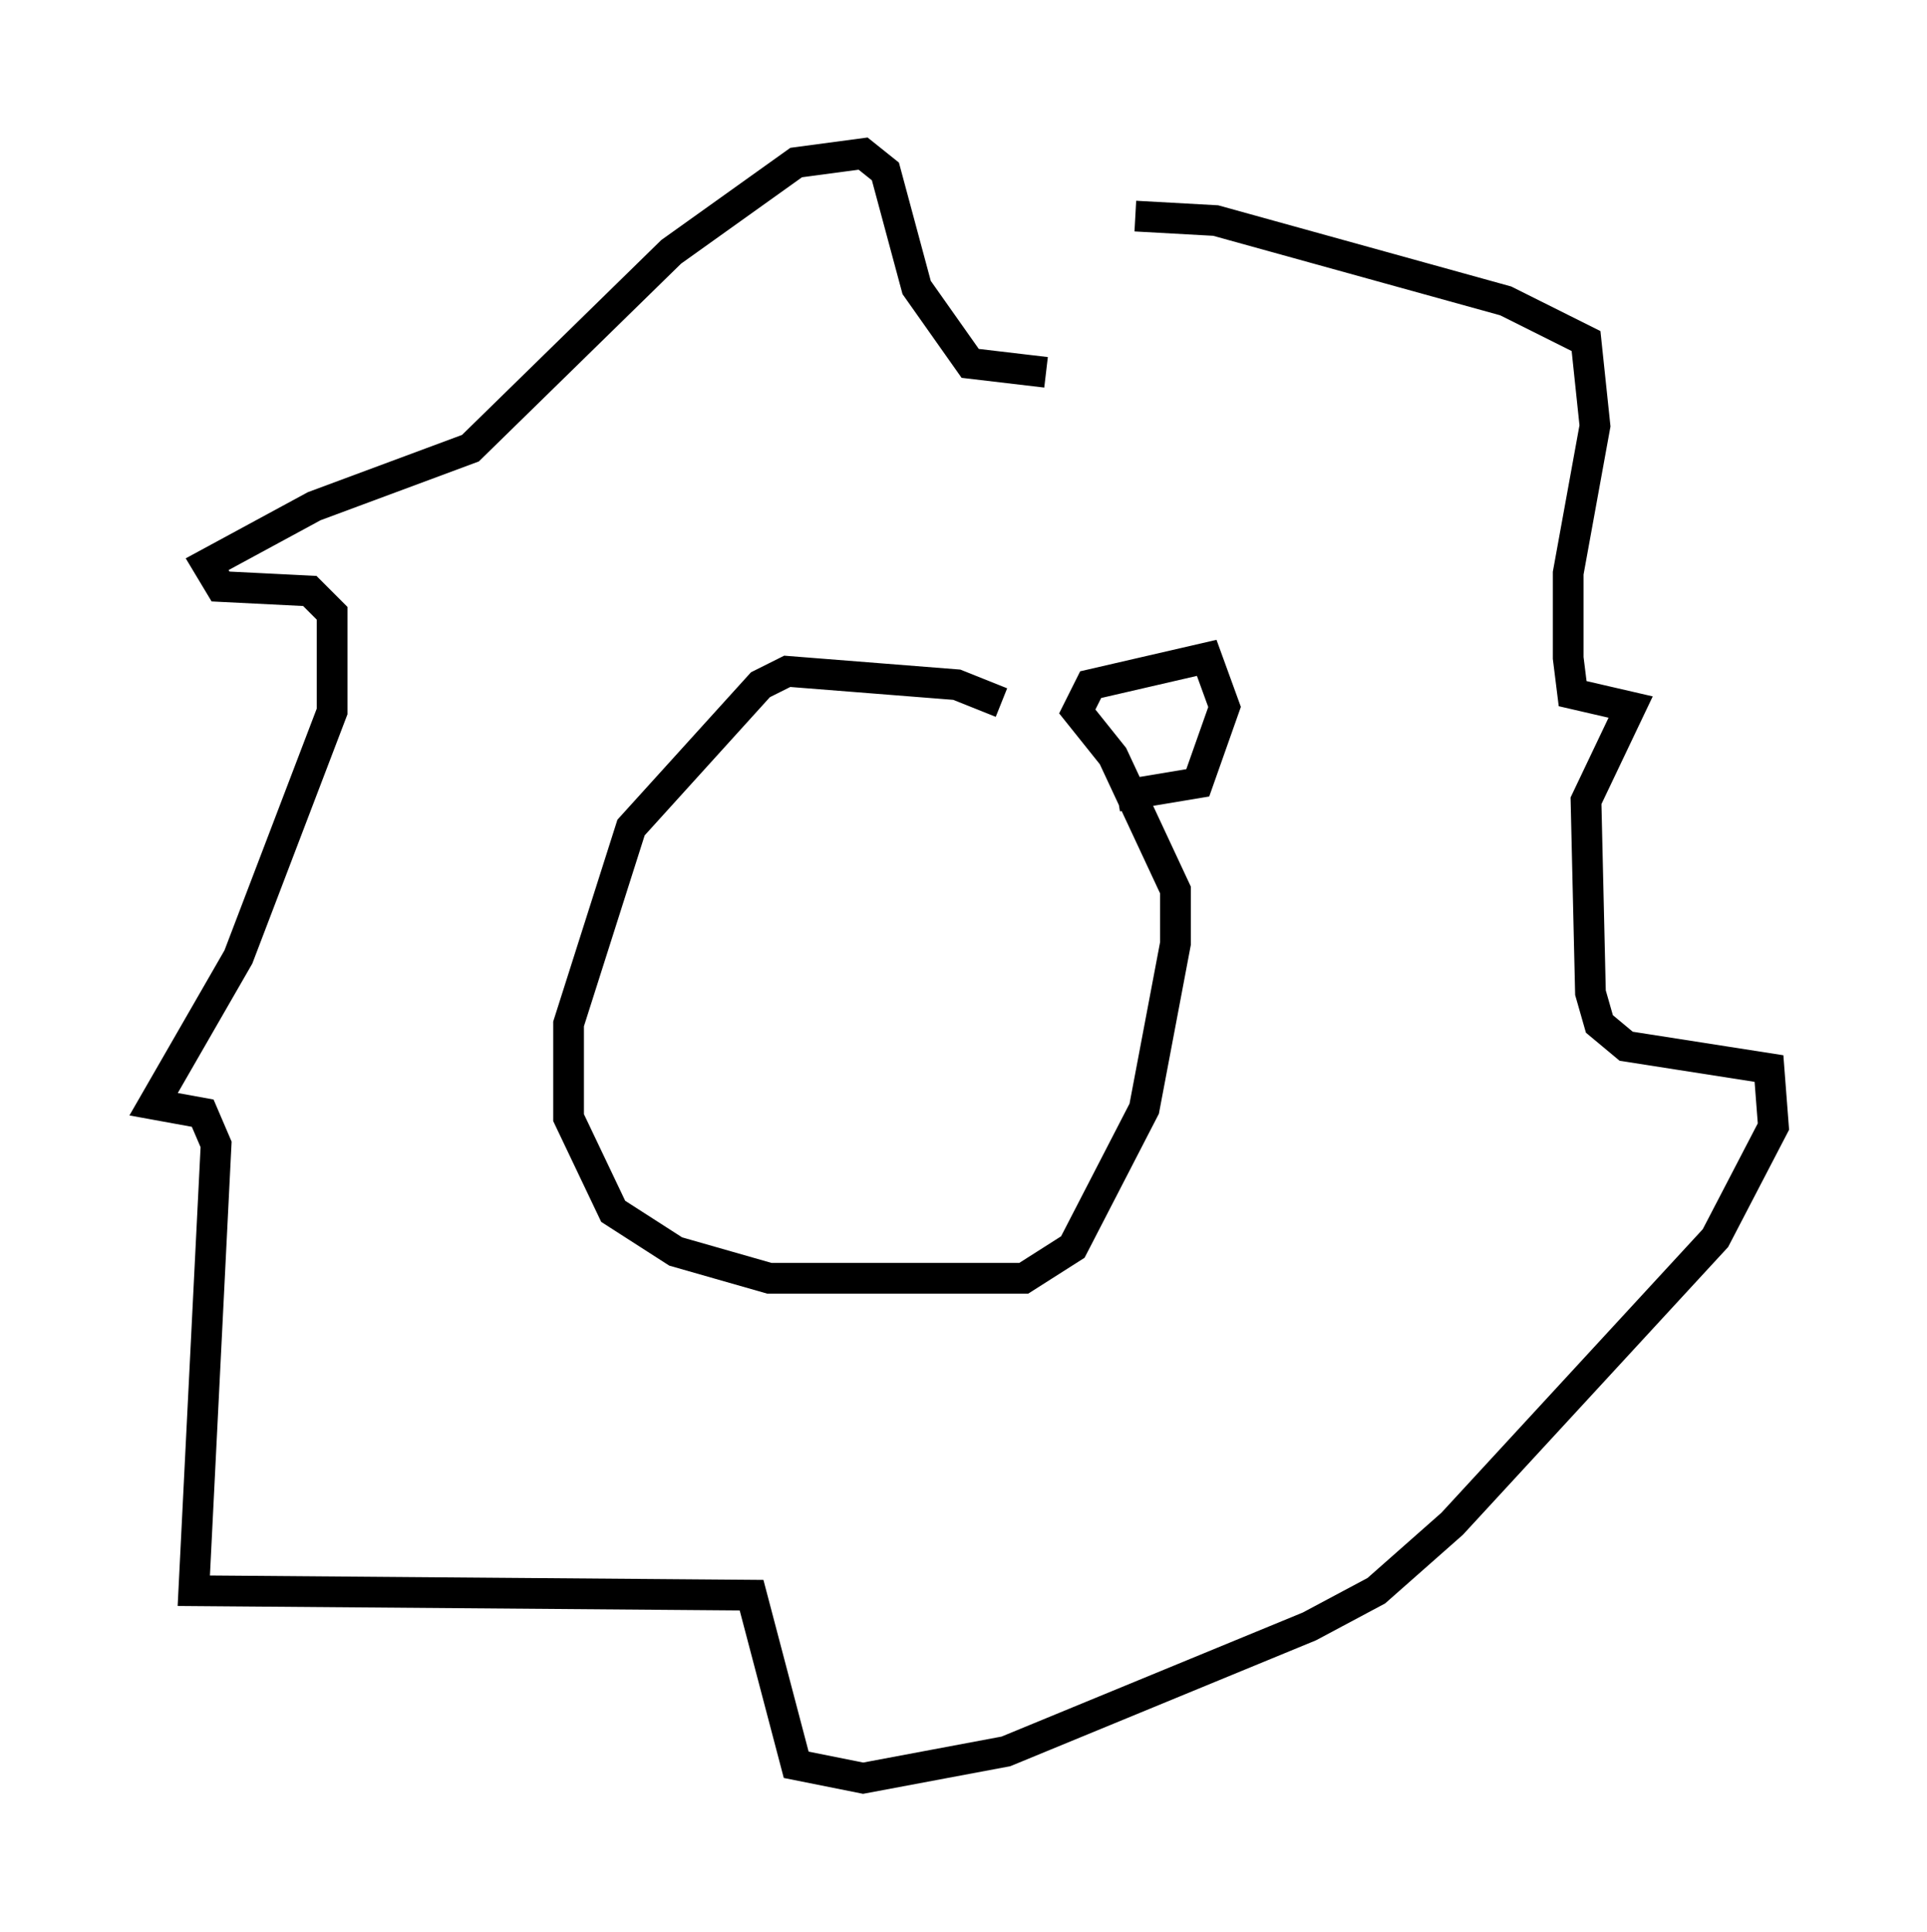 <?xml version="1.0" encoding="utf-8" ?>
<svg baseProfile="full" height="62.871" version="1.1" width="62.726" xmlns="http://www.w3.org/2000/svg" xmlns:ev="http://www.w3.org/2001/xml-events" xmlns:xlink="http://www.w3.org/1999/xlink"><defs /><rect fill="white" height="62.871" width="62.726" x="0" y="0" /><path d="M36.665, 13.279 m-2.615, -1.162 l-2.469, -0.291 -1.743, -2.469 l-1.017, -3.777 -0.726, -0.581 l-2.179, 0.291 -4.067, 2.905 l-6.536, 6.391 -5.084, 1.888 l-3.486, 1.888 0.436, 0.726 l2.905, 0.145 0.726, 0.726 l0.0, 3.196 -3.05, 7.989 l-2.76, 4.793 1.598, 0.291 l0.436, 1.017 -0.726, 14.525 l18.156, 0.145 1.453, 5.52 l2.179, 0.436 4.648, -0.872 l9.877, -4.067 2.179, -1.162 l2.469, -2.179 8.57, -9.296 l1.888, -3.631 -0.145, -1.888 l-4.648, -0.726 -0.872, -0.726 l-0.291, -1.017 -0.145, -6.246 l1.453, -3.05 -1.888, -0.436 l-0.145, -1.162 0.0, -2.76 l0.872, -4.793 -0.291, -2.76 l-2.615, -1.307 -9.441, -2.615 l-2.615, -0.145 m-4.358, 15.832 l-1.453, -0.581 -5.52, -0.436 l-0.872, 0.436 -4.212, 4.648 l-2.034, 6.391 0.0, 3.05 l1.453, 3.05 2.034, 1.307 l3.05, 0.872 8.279, 0.0 l1.598, -1.017 2.324, -4.503 l1.017, -5.374 0.0, -1.743 l-2.034, -4.358 -1.162, -1.453 l0.436, -0.872 3.777, -0.872 l0.581, 1.598 -0.872, 2.469 l-2.615, 0.436 " fill="none" stroke="black" stroke-width="1" /></svg>